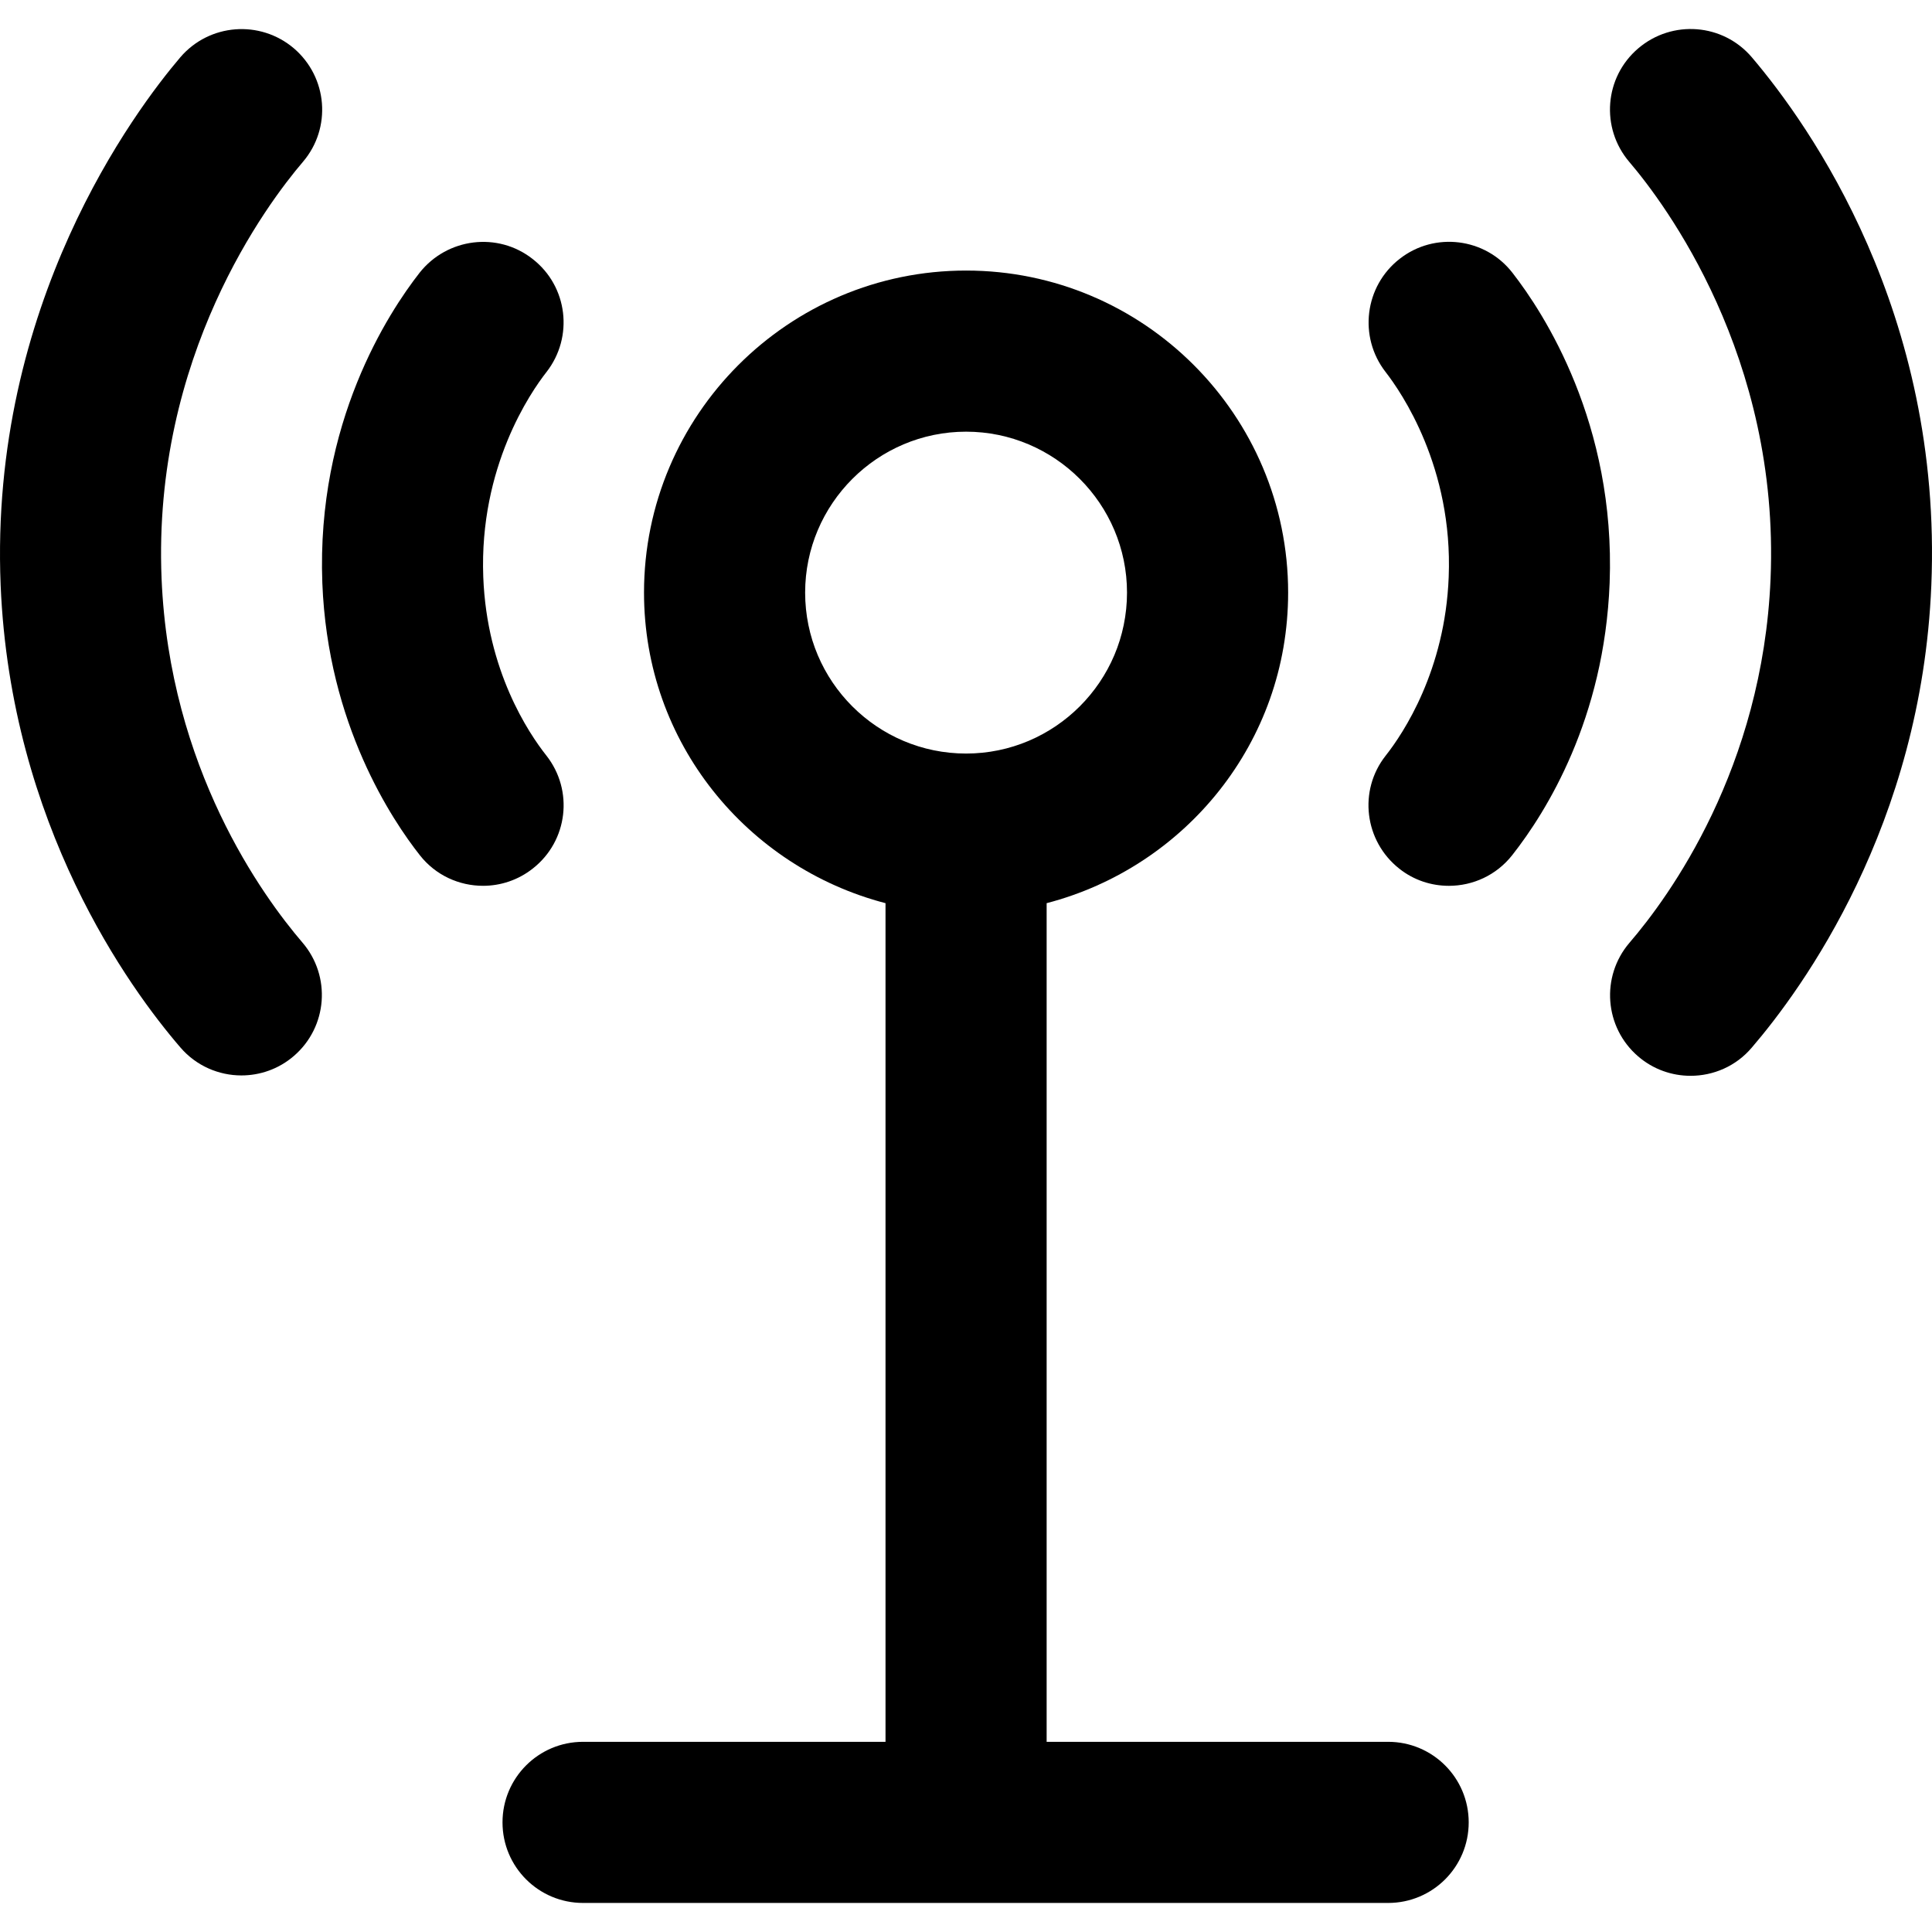 <?xml version="1.0" standalone="no"?><!DOCTYPE svg PUBLIC "-//W3C//DTD SVG 1.1//EN" "http://www.w3.org/Graphics/SVG/1.1/DTD/svg11.dtd"><svg t="1608372973567" class="icon" viewBox="0 0 1024 1024" version="1.1" xmlns="http://www.w3.org/2000/svg" p-id="3538" width="280" height="280" xmlns:xlink="http://www.w3.org/1999/xlink"><defs><style type="text/css"></style></defs><path d="M289.541 400.4c-9.4-11.9-31.5-44.9-33.4-94.6-2.2-58.3 25.1-97.9 33.5-108.6 14.5-18.6 11.3-45.4-7.3-59.9-18.5-14.6-45.3-11.2-59.9 7.2-16.6 21.2-54.8 79.6-51.6 164.5 2.9 74.8 37.1 125.8 51.7 144.3 8.4 10.7 20.9 16.2 33.5 16.2 9.2 0 18.6-3 26.4-9.2 18.6-14.6 21.7-41.4 7.1-59.9z" p-id="3539"></path><path d="M85.641 306.7c-4.9-117.9 56.1-198.9 74.9-220.9 15.3-17.9 13.2-44.8-4.8-60.2-17.9-15.2-44.8-13.2-60.2 4.8C71.741 58.4-5.759 161.2 0.341 310.2c5.3 127.3 68.4 213.8 95.3 245C104.041 565 116.041 570 127.941 570c9.9 0 19.8-3.4 27.8-10.3 17.9-15.4 19.9-42.3 4.5-60.2-20.9-24.4-70.4-92.2-74.6-192.8zM741.841 137.2c-18.6 14.5-21.9 41.3-7.5 59.9 8.4 10.8 35.8 50.6 33.5 108.7-1.9 49.5-24 82.8-33.4 94.7-14.6 18.5-11.3 45.3 7.2 59.9 7.8 6.2 17.1 9.1 26.3 9.1 12.7 0 25.2-5.6 33.6-16.3 18.1-23 48.8-72.3 51.6-144.2 3.2-84.6-34.9-143.1-51.5-164.4-14.4-18.6-41.3-21.9-59.8-7.4z" p-id="3540"></path><path d="M928.541 30.4c-15.3-18-42.2-20.1-60.2-4.8s-20.1 42.2-4.8 60.2c18.8 22 79.8 103.2 74.9 220.9-4.2 100.5-53.7 168.5-74.8 193-15.3 17.9-13.3 44.8 4.6 60.2 8 6.9 17.9 10.3 27.8 10.3 12 0 24-5 32.4-14.9 26.9-31.3 90-117.9 95.2-245 6-144.7-64.5-243.9-95.1-279.9zM735.741 923.2h-181V478.7c73.4-19.1 128-85.3 128-164.6 0-94.1-76.5-170.7-170.7-170.7S341.341 220 341.341 314.1c0 79.3 54.6 145.5 128 164.6v444.5H309.041c-23.6 0-42.7 19.1-42.7 42.7s19.1 42.7 42.7 42.7h426.7c23.6 0 42.7-19.1 42.7-42.7s-19.1-42.7-42.7-42.7z m-309-609.1c0-47 38.3-85.3 85.3-85.3s85.3 38.3 85.3 85.3-38.3 85.3-85.3 85.3-85.3-38.2-85.3-85.3z" p-id="3541"></path></svg>